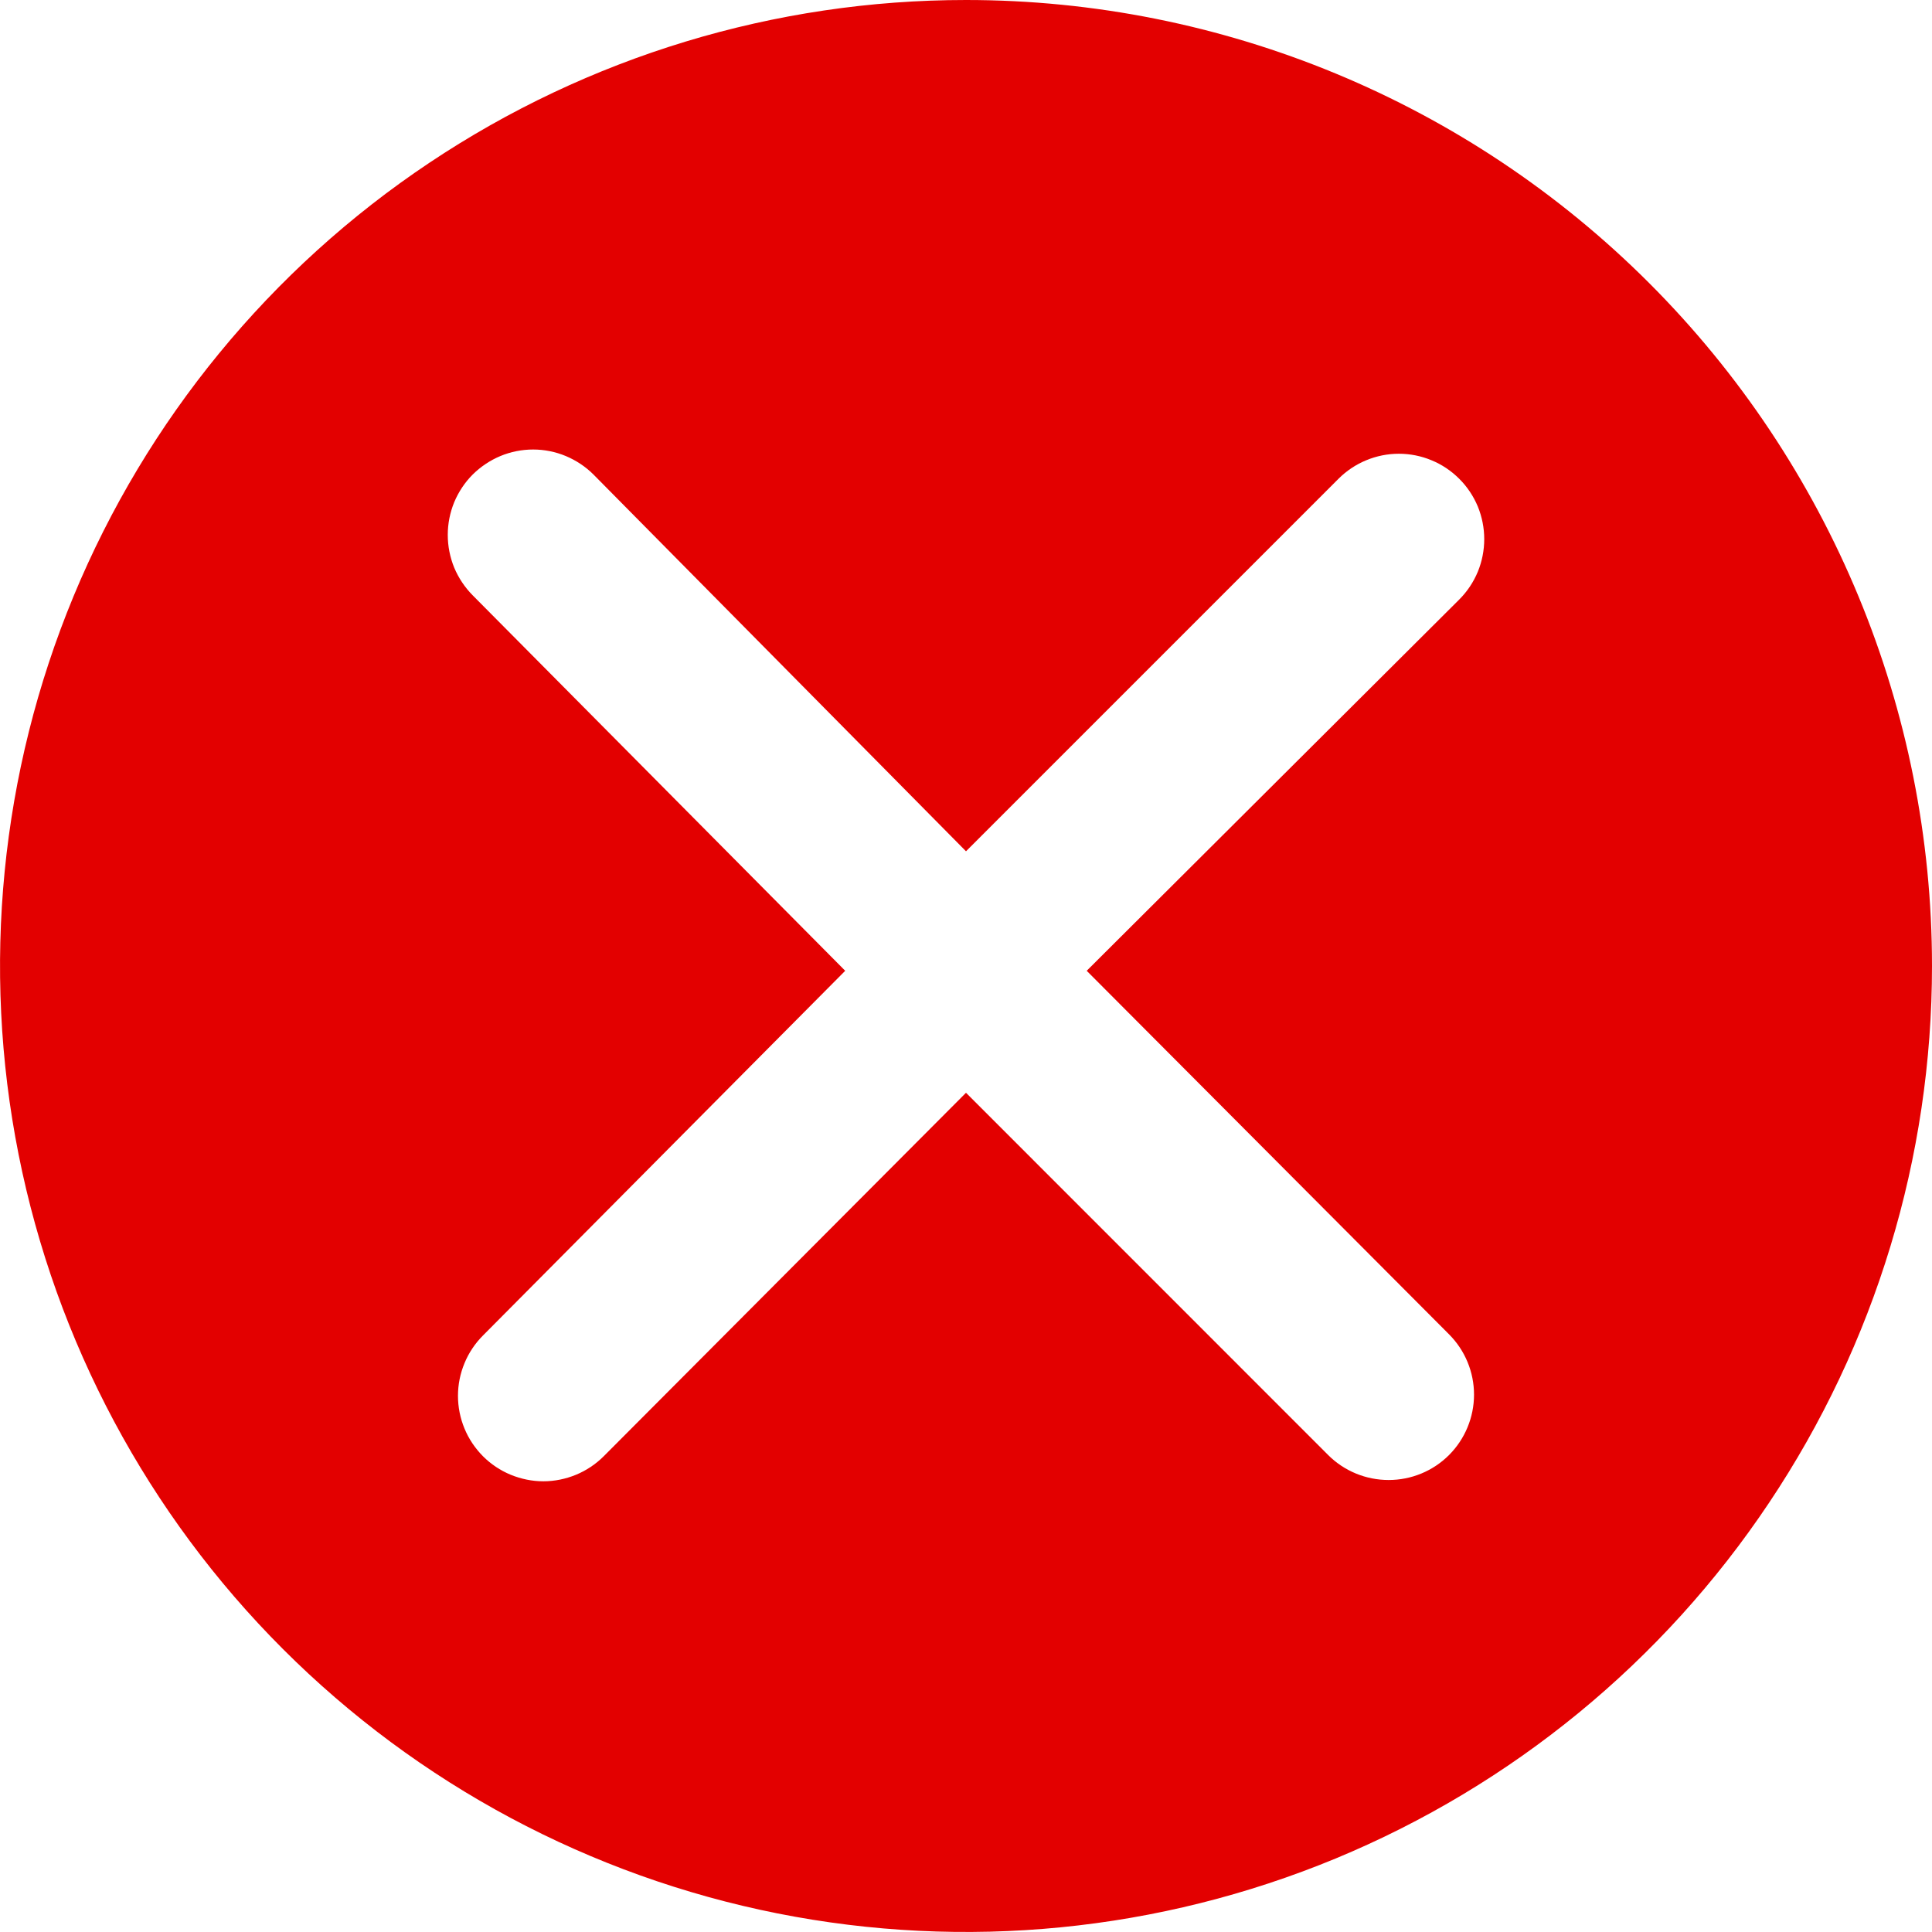 <svg width="21" height="21" viewBox="0 0 21 21" fill="none" xmlns="http://www.w3.org/2000/svg">
<path d="M10.5 0C8.423 0 6.393 0.616 4.666 1.77C2.94 2.923 1.594 4.563 0.799 6.482C0.005 8.4 -0.203 10.512 0.202 12.548C0.607 14.585 1.607 16.456 3.075 17.924C4.544 19.393 6.415 20.393 8.451 20.798C10.488 21.203 12.6 20.995 14.518 20.201C16.437 19.406 18.077 18.06 19.23 16.333C20.384 14.607 21 12.577 21 10.5C21 7.715 19.894 5.044 17.924 3.075C15.955 1.106 13.285 0 10.5 0ZM15.75 14.503C15.924 14.677 16.022 14.913 16.022 15.159C16.022 15.405 15.924 15.642 15.75 15.816C15.576 15.99 15.34 16.087 15.094 16.087C14.848 16.087 14.611 15.99 14.437 15.816L10.5 11.878L6.562 15.829C6.476 15.915 6.374 15.983 6.261 16.03C6.149 16.076 6.028 16.101 5.906 16.101C5.784 16.101 5.664 16.076 5.551 16.03C5.438 15.983 5.336 15.915 5.25 15.829C5.164 15.742 5.095 15.64 5.049 15.528C5.002 15.415 4.978 15.294 4.978 15.172C4.978 15.05 5.002 14.93 5.049 14.817C5.095 14.705 5.164 14.602 5.25 14.516L9.187 10.552L5.138 6.471C5.052 6.384 4.984 6.282 4.937 6.17C4.891 6.057 4.867 5.936 4.867 5.814C4.867 5.692 4.891 5.572 4.937 5.459C4.984 5.347 5.052 5.244 5.138 5.158C5.225 5.072 5.327 5.004 5.439 4.957C5.552 4.91 5.673 4.886 5.795 4.886C5.917 4.886 6.037 4.91 6.15 4.957C6.262 5.004 6.365 5.072 6.451 5.158L10.5 9.253L14.549 5.204C14.635 5.118 14.738 5.049 14.85 5.003C14.963 4.956 15.083 4.932 15.205 4.932C15.327 4.932 15.448 4.956 15.56 5.003C15.673 5.049 15.775 5.118 15.861 5.204C15.948 5.29 16.016 5.393 16.063 5.505C16.109 5.618 16.133 5.738 16.133 5.86C16.133 5.982 16.109 6.103 16.063 6.215C16.016 6.328 15.948 6.43 15.861 6.517L11.812 10.552L15.75 14.503Z" fill="#E30000"/>
</svg>
